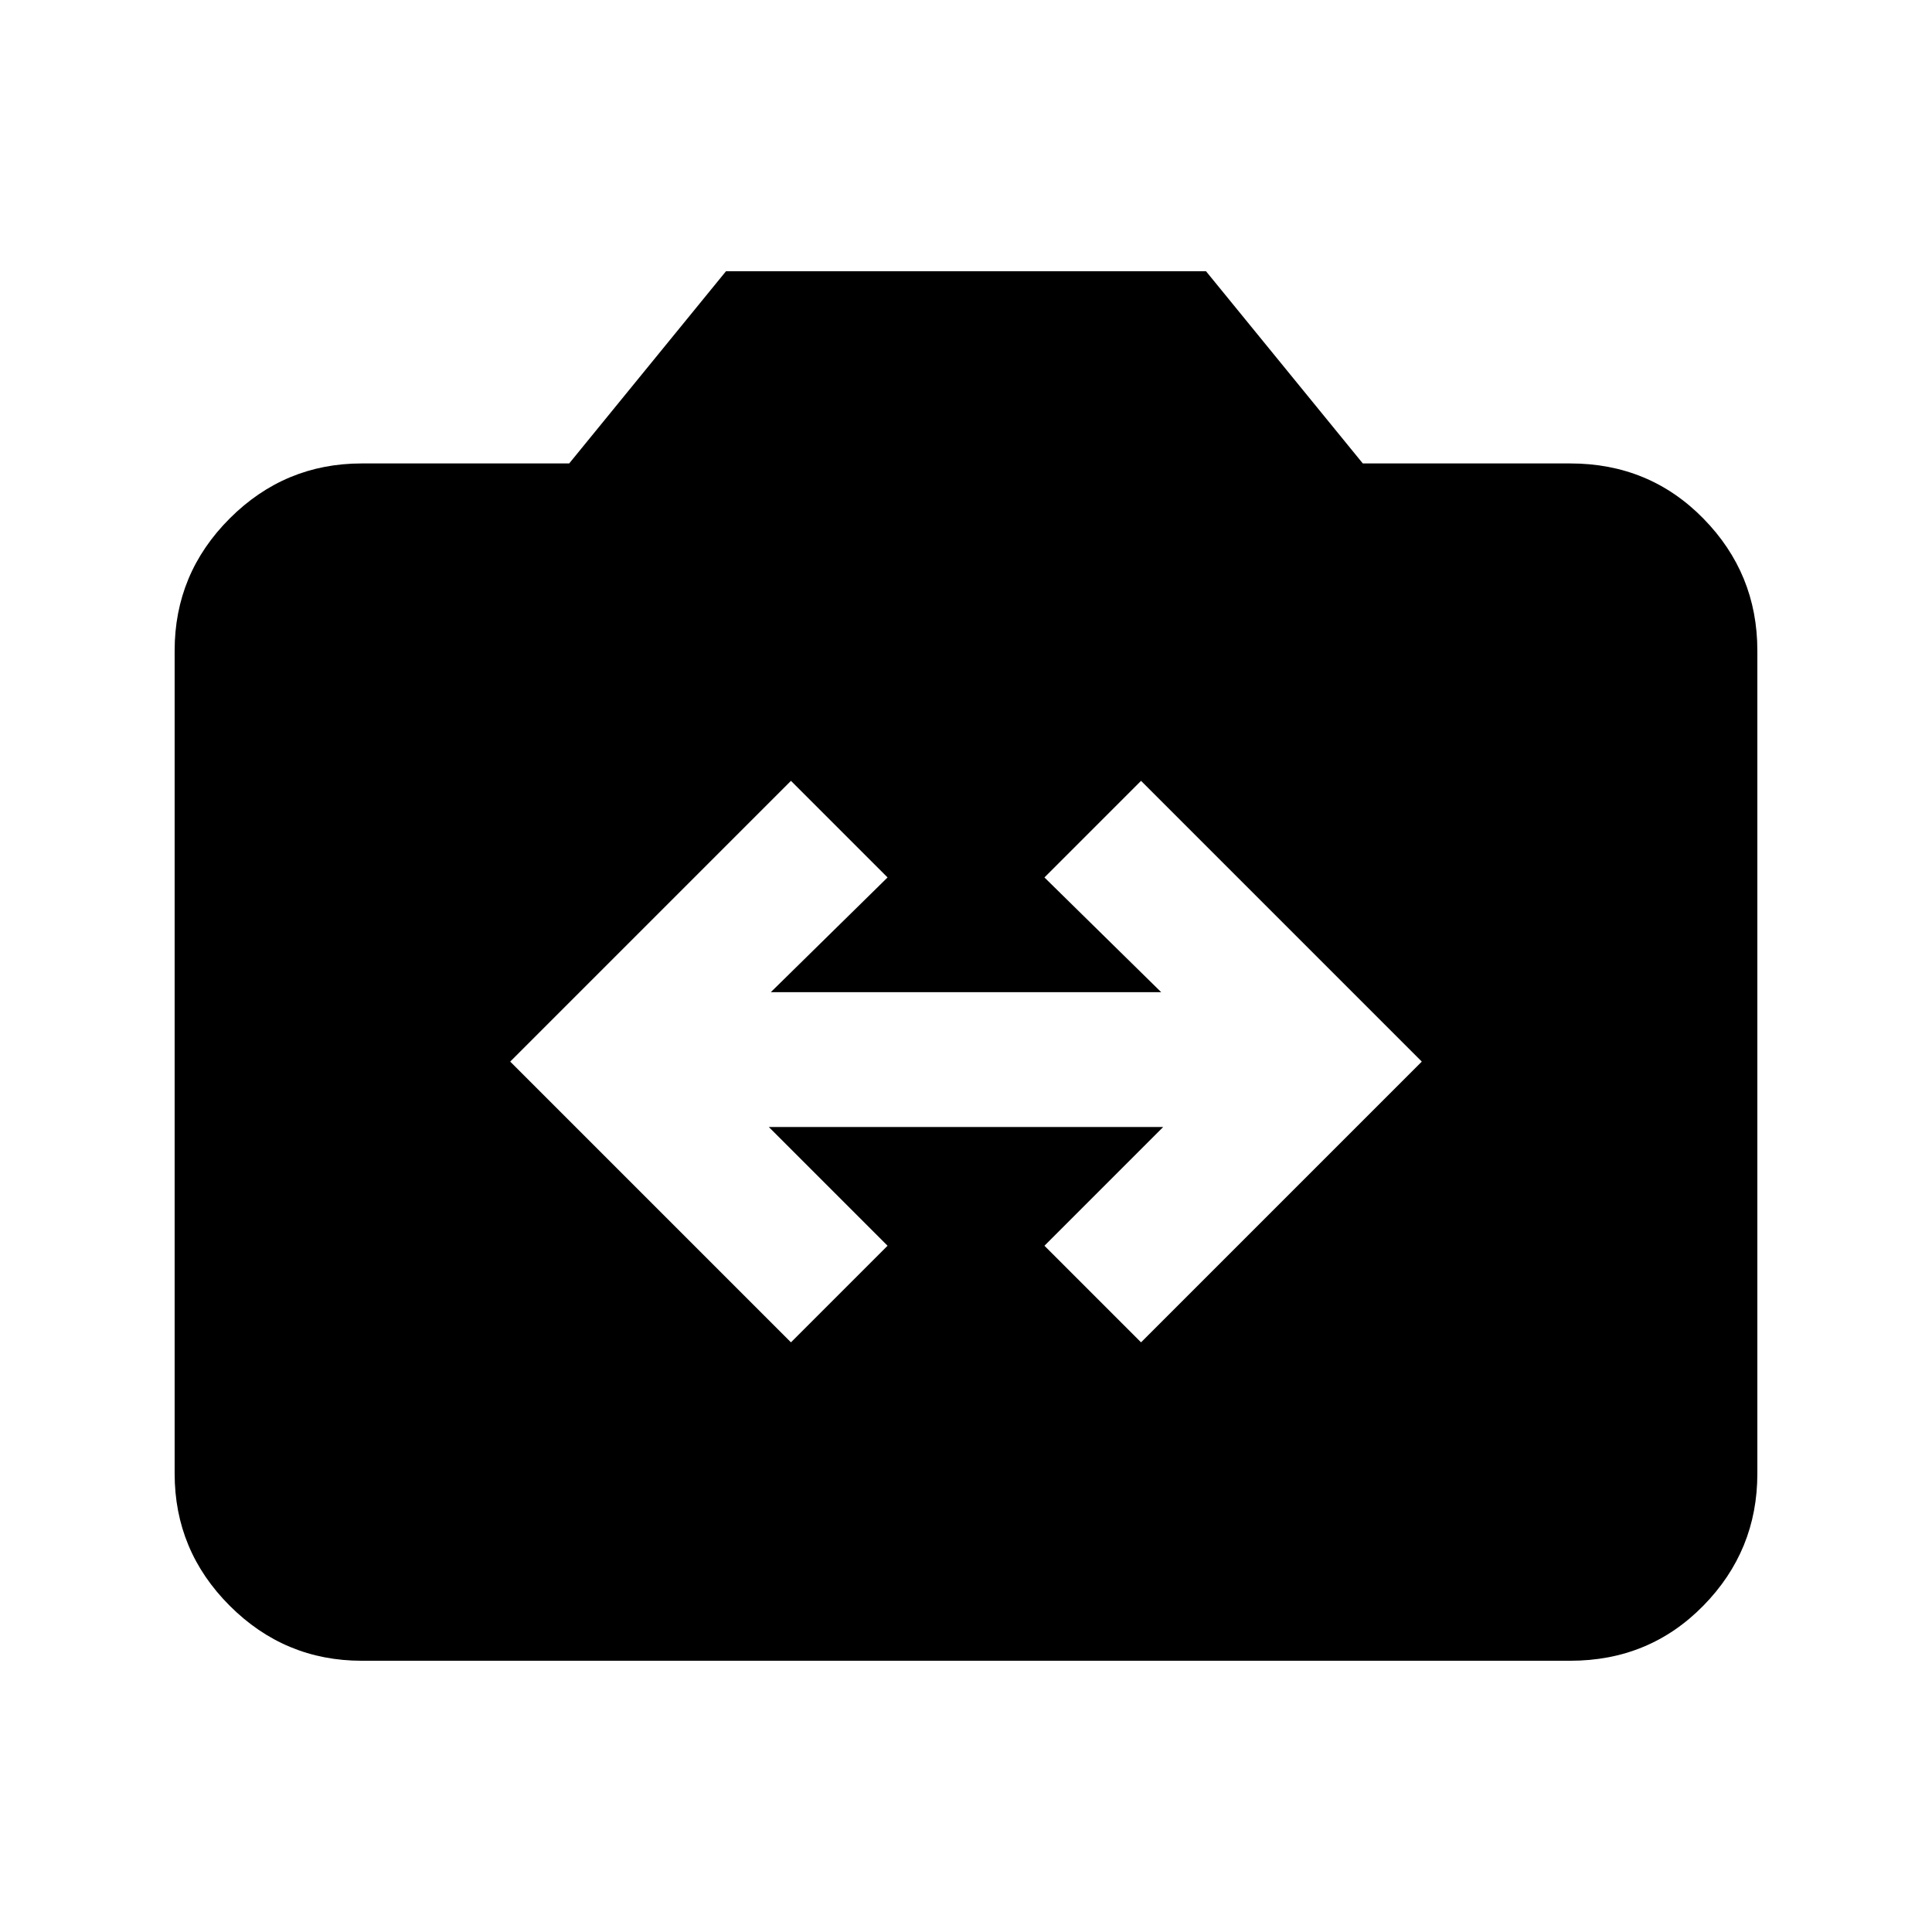 <svg xmlns="http://www.w3.org/2000/svg" height="20" viewBox="0 -960 960 960" width="20"><path d="M179.78-134.78q-38.3 0-65.65-27.35-27.35-27.35-27.35-65.65v-408.94q0-38.3 27.35-65.65 27.35-27.35 65.65-27.35h103.05l77.91-95.5h238.52l77.91 95.5h103.05q39.3 0 66.15 27.35 26.85 27.35 26.85 65.65v408.94q0 38.3-26.85 65.65-26.85 27.35-66.15 27.35H179.78ZM393.02-293l48-48-59-59h195.96l-59 59 48 48 139.5-139.5L566.98-572l-48 48 58 57H383.02l58-57-48-48-139.5 139.5L393.02-293Z"/></svg>